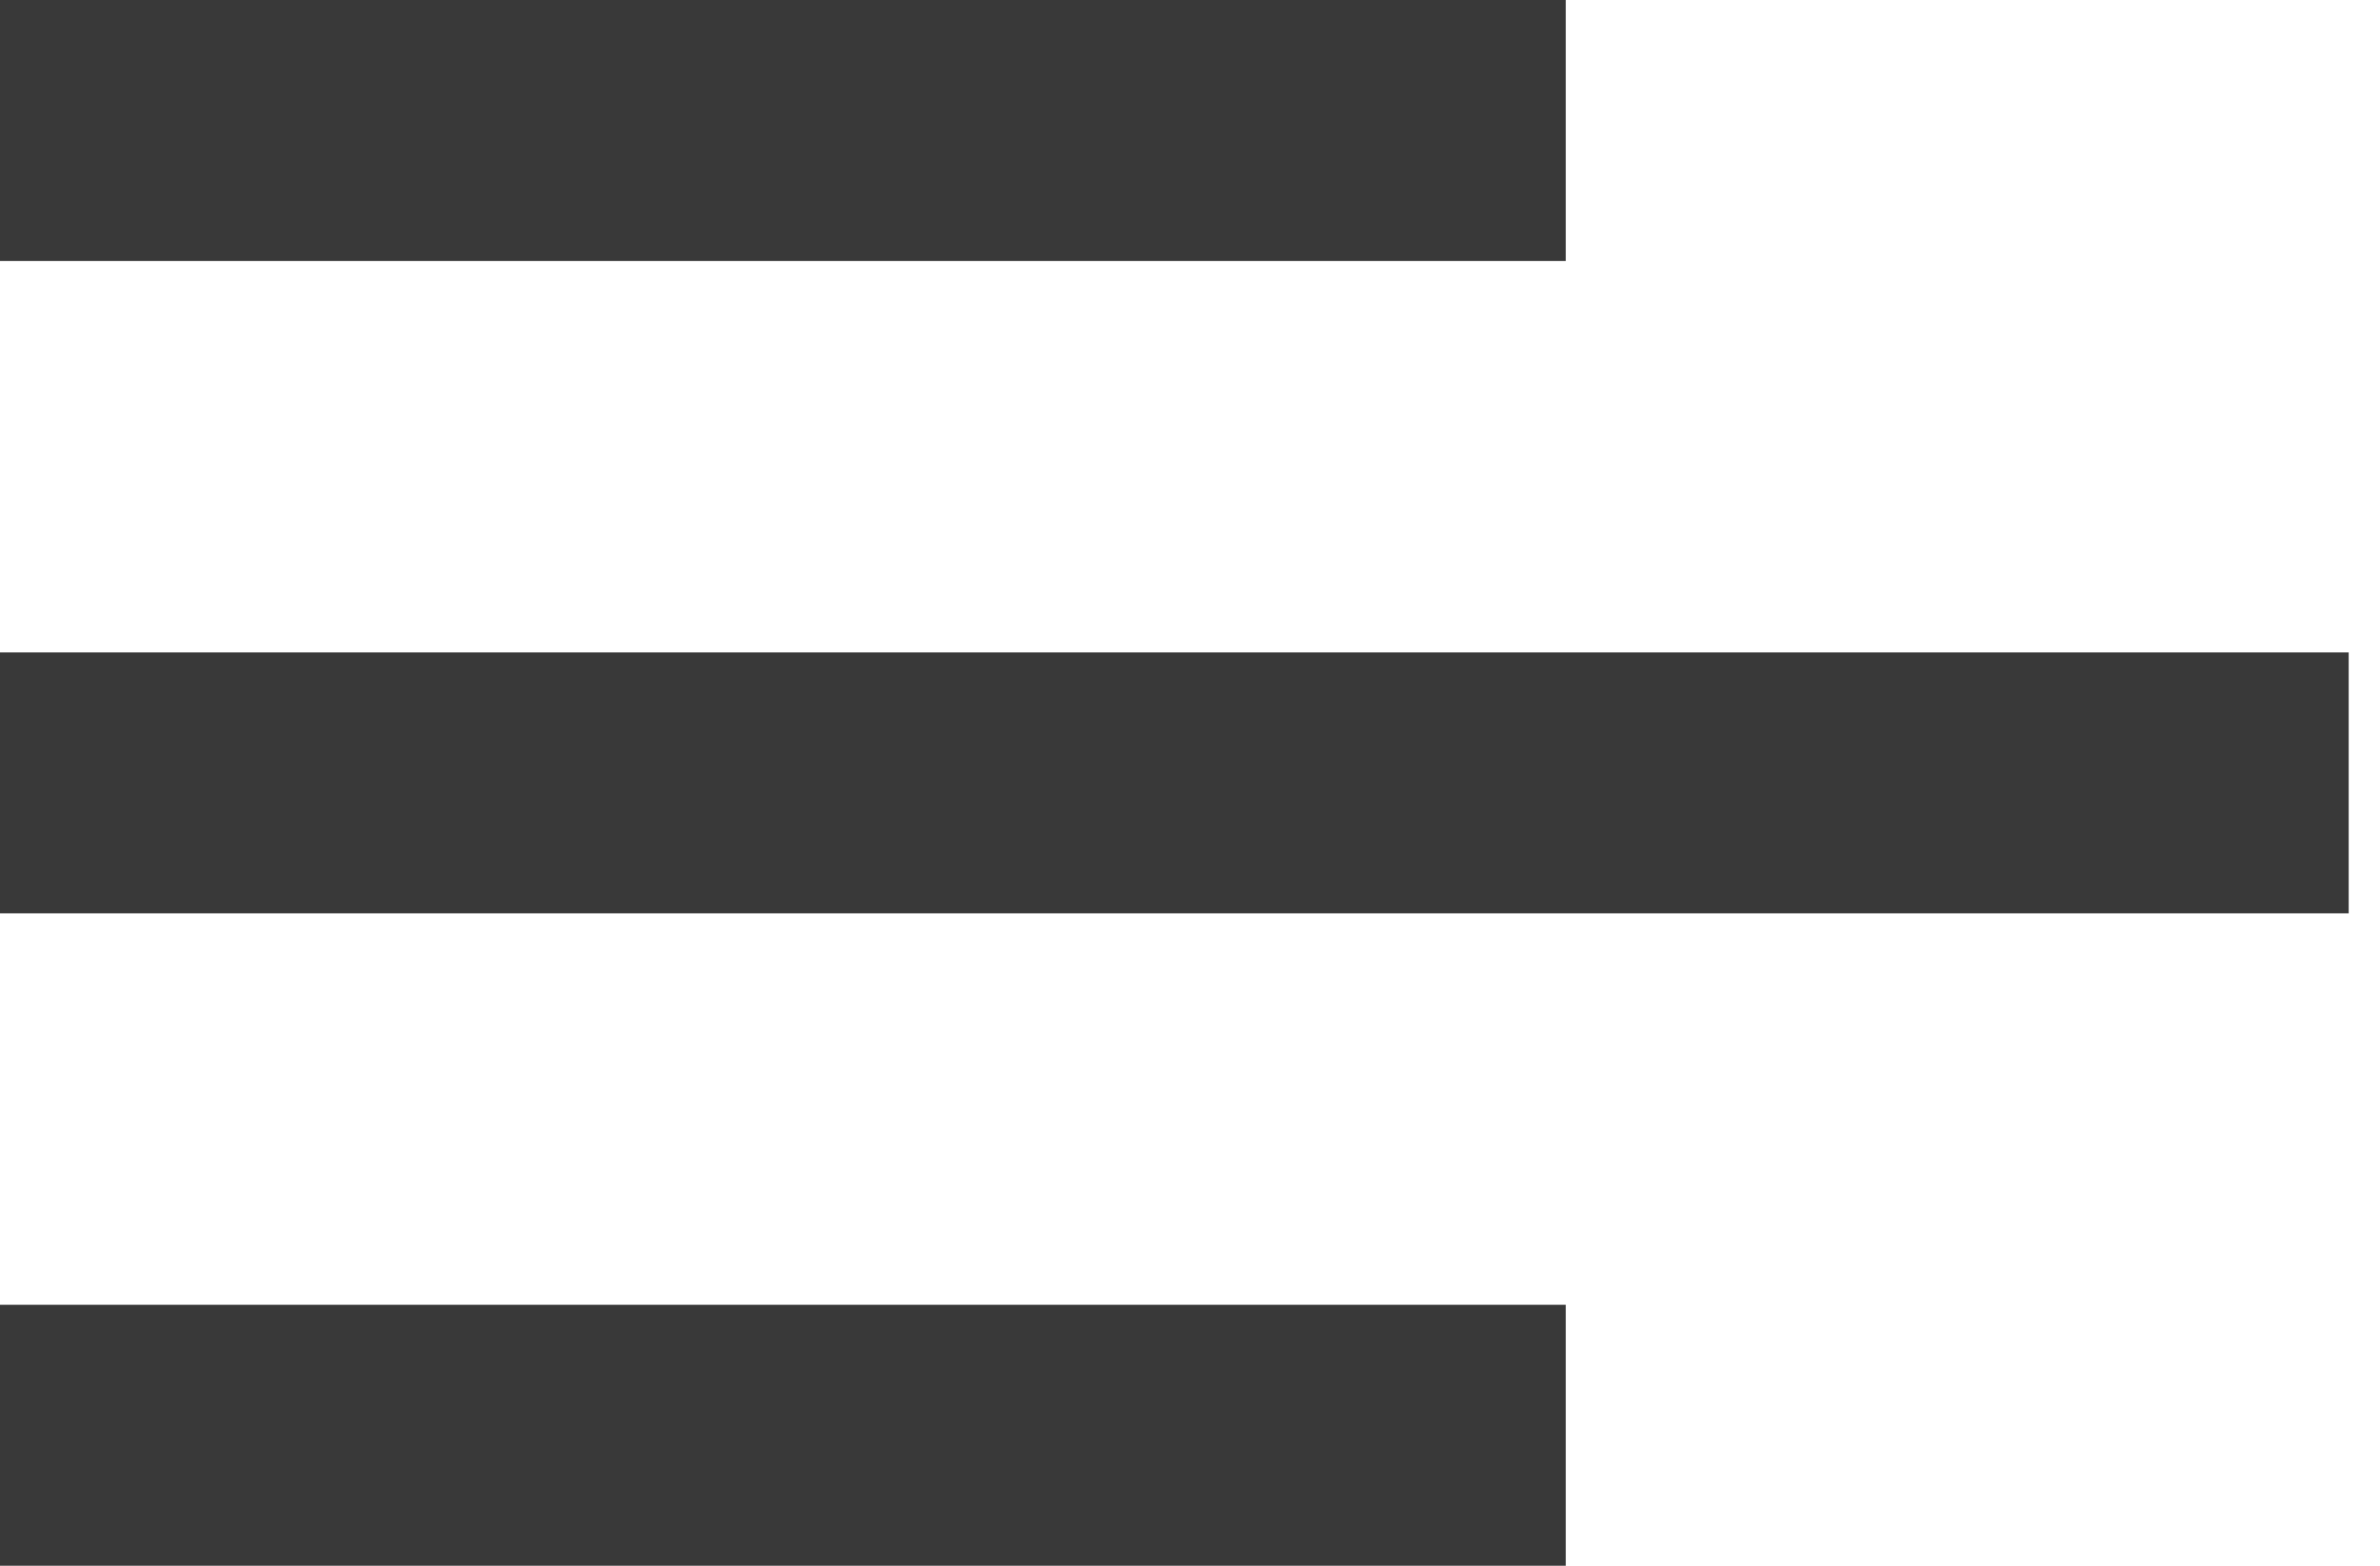 <svg width="38" height="25" viewBox="0 0 38 25" fill="none" xmlns="http://www.w3.org/2000/svg">
<path d="M25 25H0V20.833H25V25ZM37.5 14.583H0V10.417H37.5V14.583ZM25 4.167H0V0H25V4.167Z" fill="#393939"/>
</svg>
